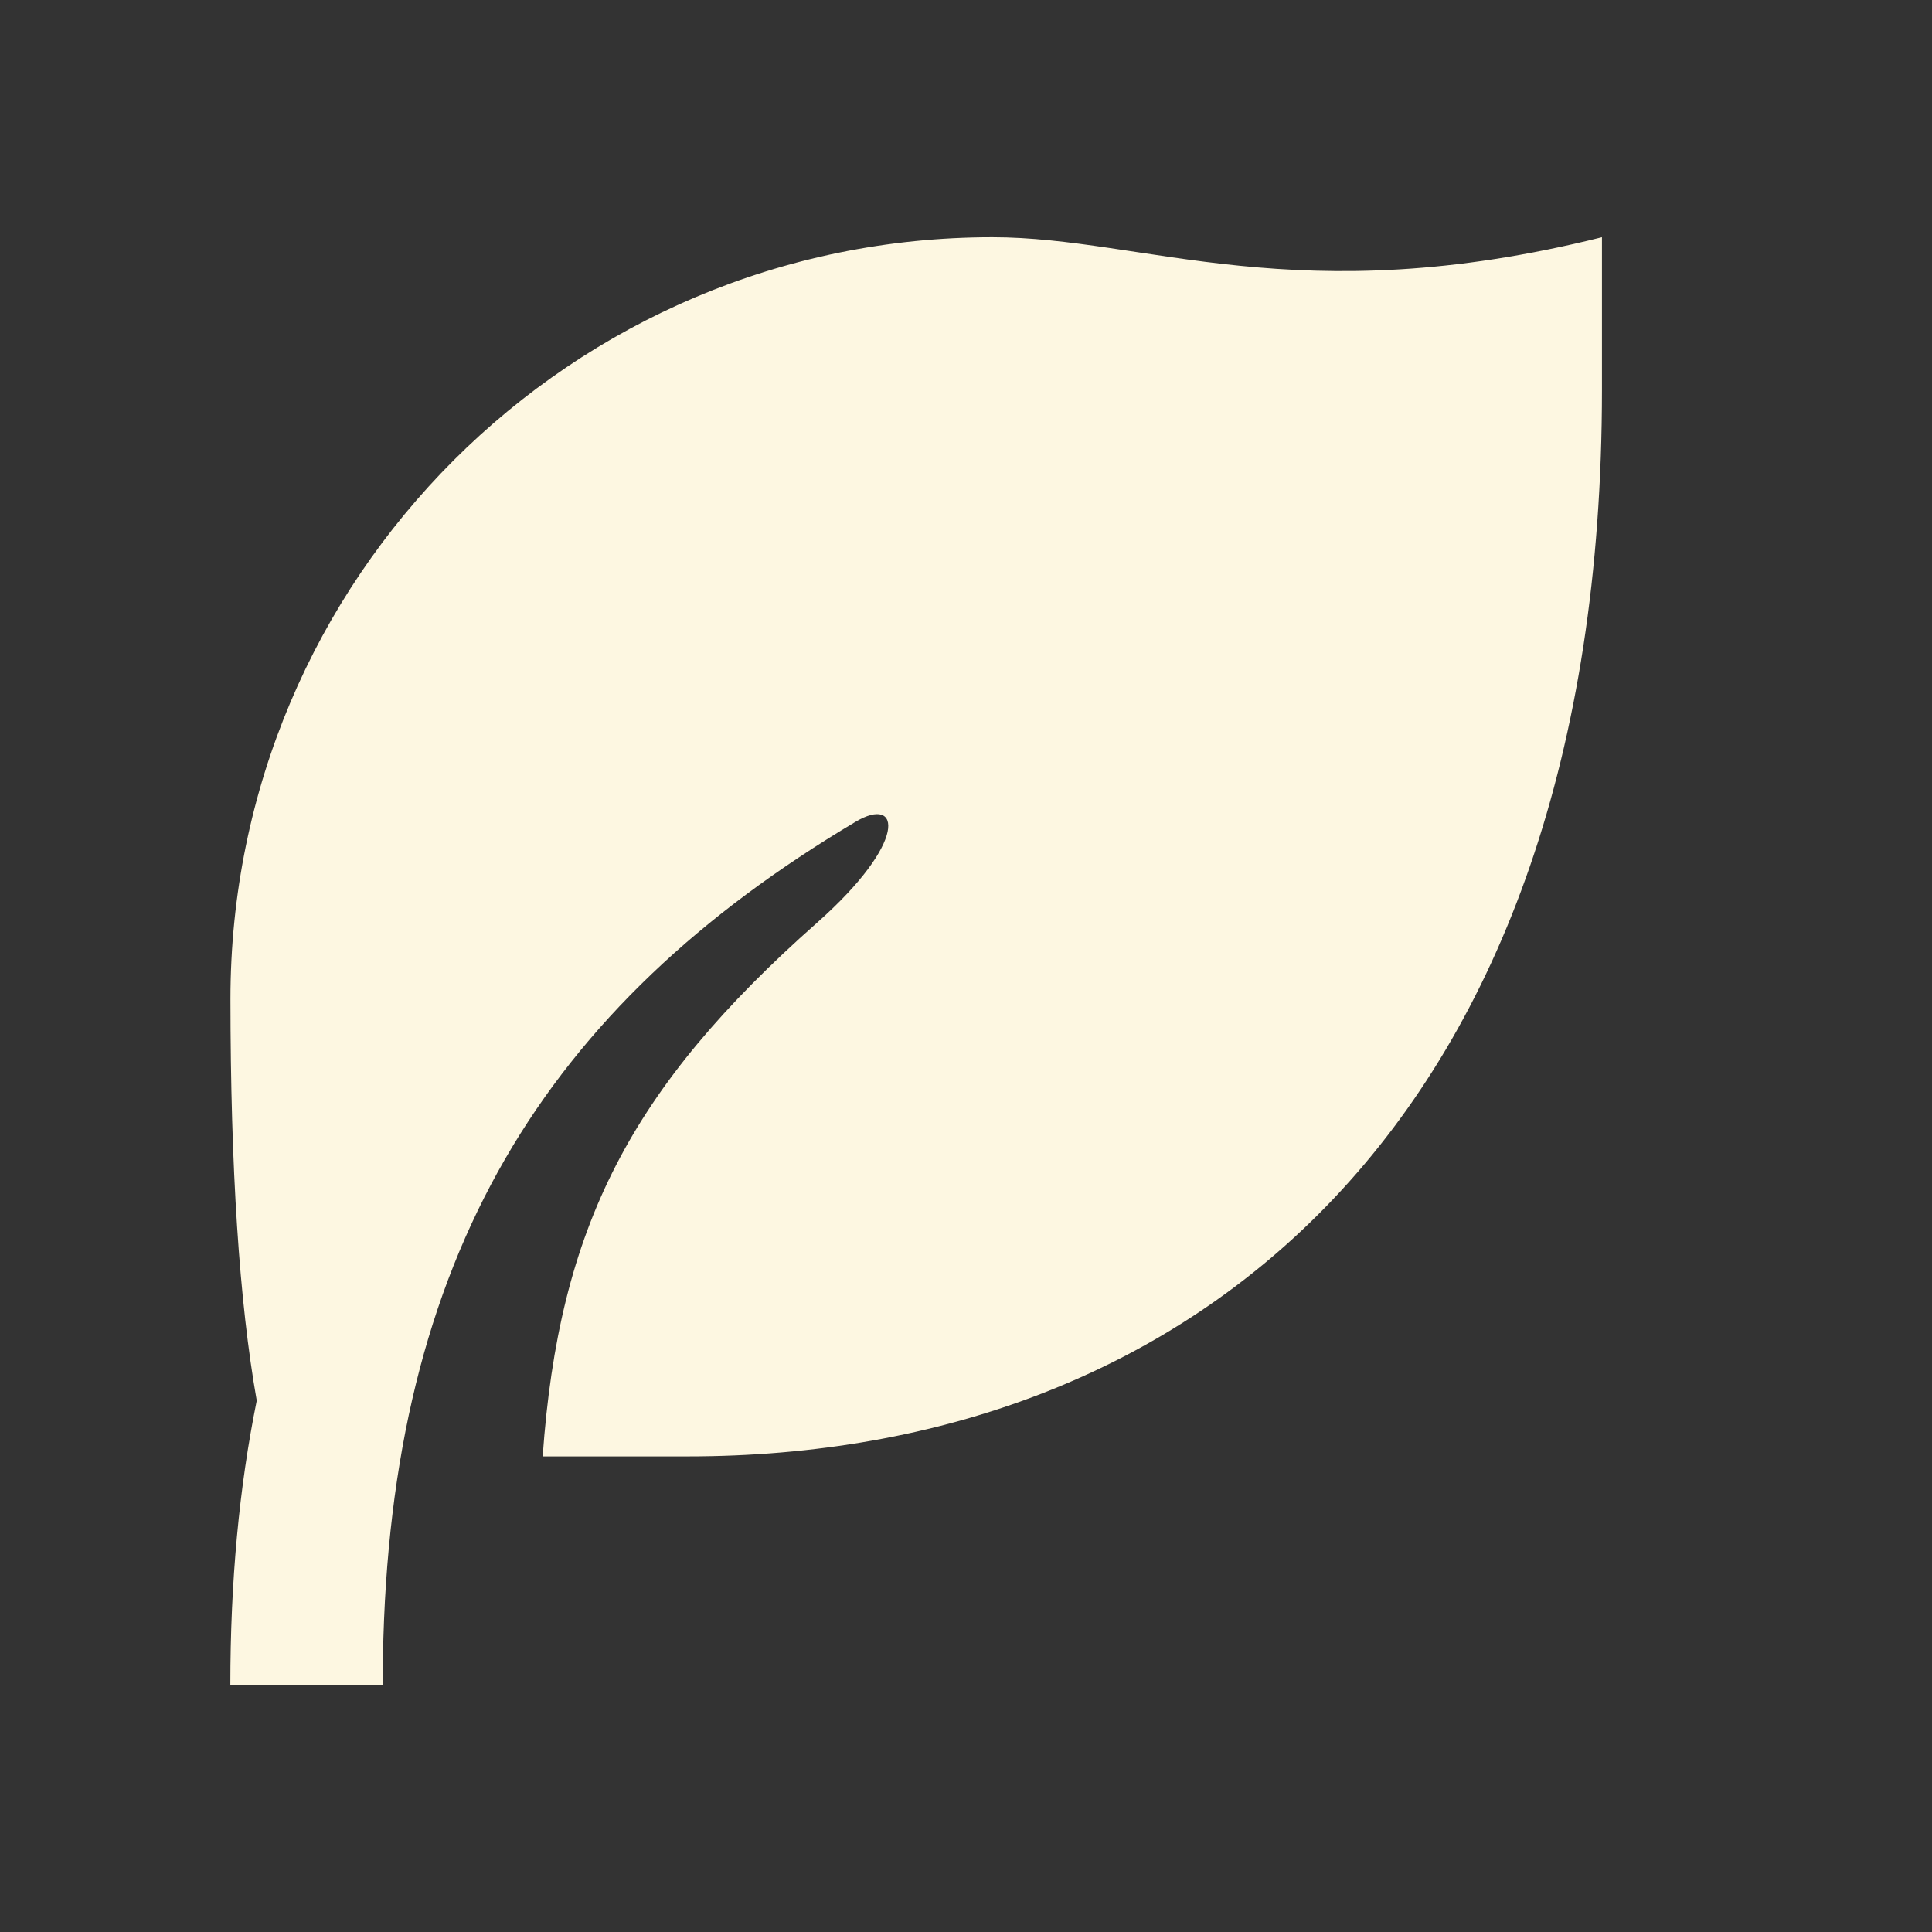 <svg width="18" height="18" viewBox="0 0 18 18" fill="none" xmlns="http://www.w3.org/2000/svg">
<rect x="0" y="0" width="18" height="18" fill="#333333" stroke="none"/>
<path d="M14.925 2.21V3.63C14.925 10.464 11.111 13.569 6.407 13.569H5.056C5.207 11.43 5.873 10.136 7.611 8.598C8.465 7.842 8.393 7.406 7.972 7.656C5.073 9.381 3.632 11.713 3.568 15.435L3.566 15.698H2.146C2.146 14.731 2.229 13.852 2.392 13.049C2.229 12.13 2.148 10.884 2.147 9.309C2.147 5.388 5.325 2.21 9.246 2.21C10.666 2.21 12.086 2.92 14.925 2.21Z" fill="#FDF7E1"/>
</svg>
